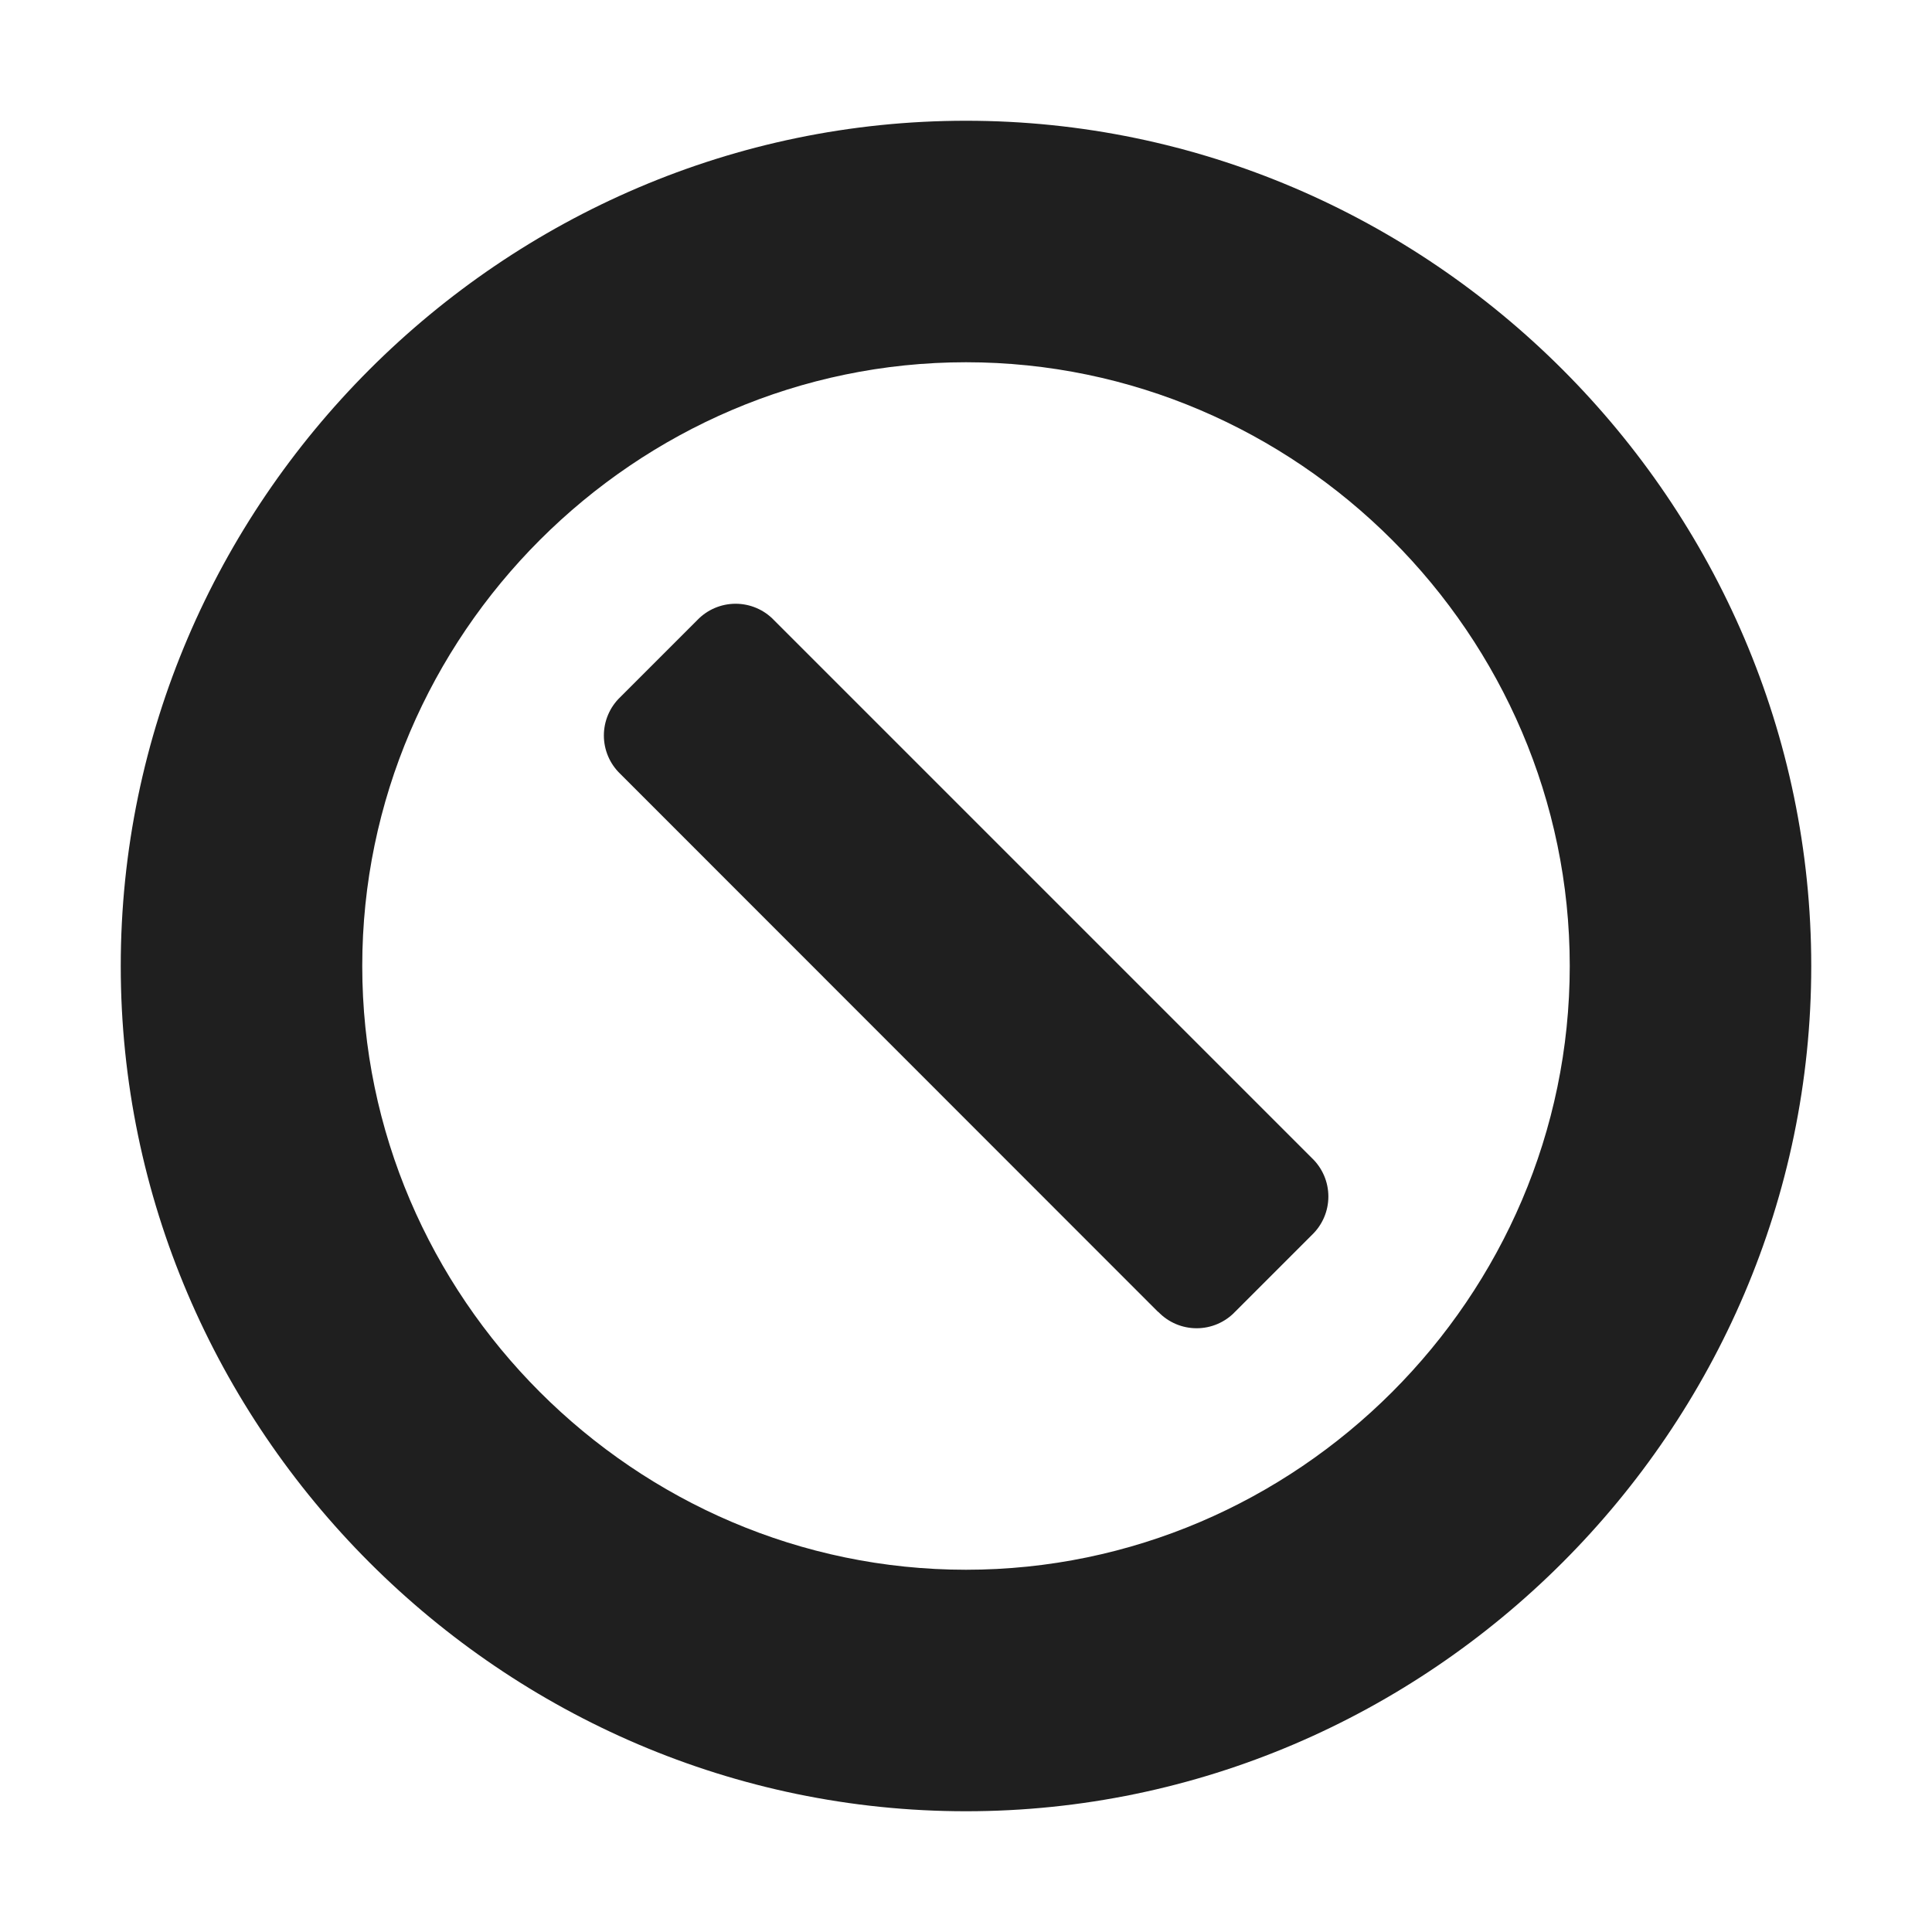 <?xml version="1.0" encoding="UTF-8" standalone="no"?><!DOCTYPE svg PUBLIC "-//W3C//DTD SVG 1.1//EN" "http://www.w3.org/Graphics/SVG/1.1/DTD/svg11.dtd"><svg width="100%" height="100%" viewBox="0 0 16 16" version="1.1" xmlns="http://www.w3.org/2000/svg" xmlns:xlink="http://www.w3.org/1999/xlink" xml:space="preserve" xmlns:serif="http://www.serif.com/" style="fill-rule:evenodd;clip-rule:evenodd;stroke-linejoin:round;stroke-miterlimit:1.414;"><path d="M8,15c-3.84,0 -7,-3.16 -7,-7c0,-3.84 3.16,-7 7,-7c3.84,0 7,3.16 7,7c0,3.84 -3.16,7 -7,7Zm0,-2c2.743,0 5,-2.257 5,-5c0,-2.743 -2.257,-5 -5,-5c-2.743,0 -5,2.257 -5,5c0,2.743 2.257,5 5,5Zm1.59,-2.136l-4.453,-4.455c-0.087,-0.083 -0.136,-0.198 -0.136,-0.318c0,-0.12 0.049,-0.235 0.136,-0.318l0.637,-0.637c0.083,-0.087 0.198,-0.136 0.318,-0.136c0.12,0 0.235,0.049 0.318,0.136l4.455,4.455c0.087,0.083 0.136,0.198 0.136,0.318c0,0.12 -0.049,0.235 -0.136,0.318l-0.637,0.637c-0.083,0.087 -0.198,0.136 -0.318,0.136c-0.12,0 -0.235,-0.049 -0.318,-0.136l-0.002,0Z" style="fill:#1f1f1f;fill-rule:nonzero;"/></svg>